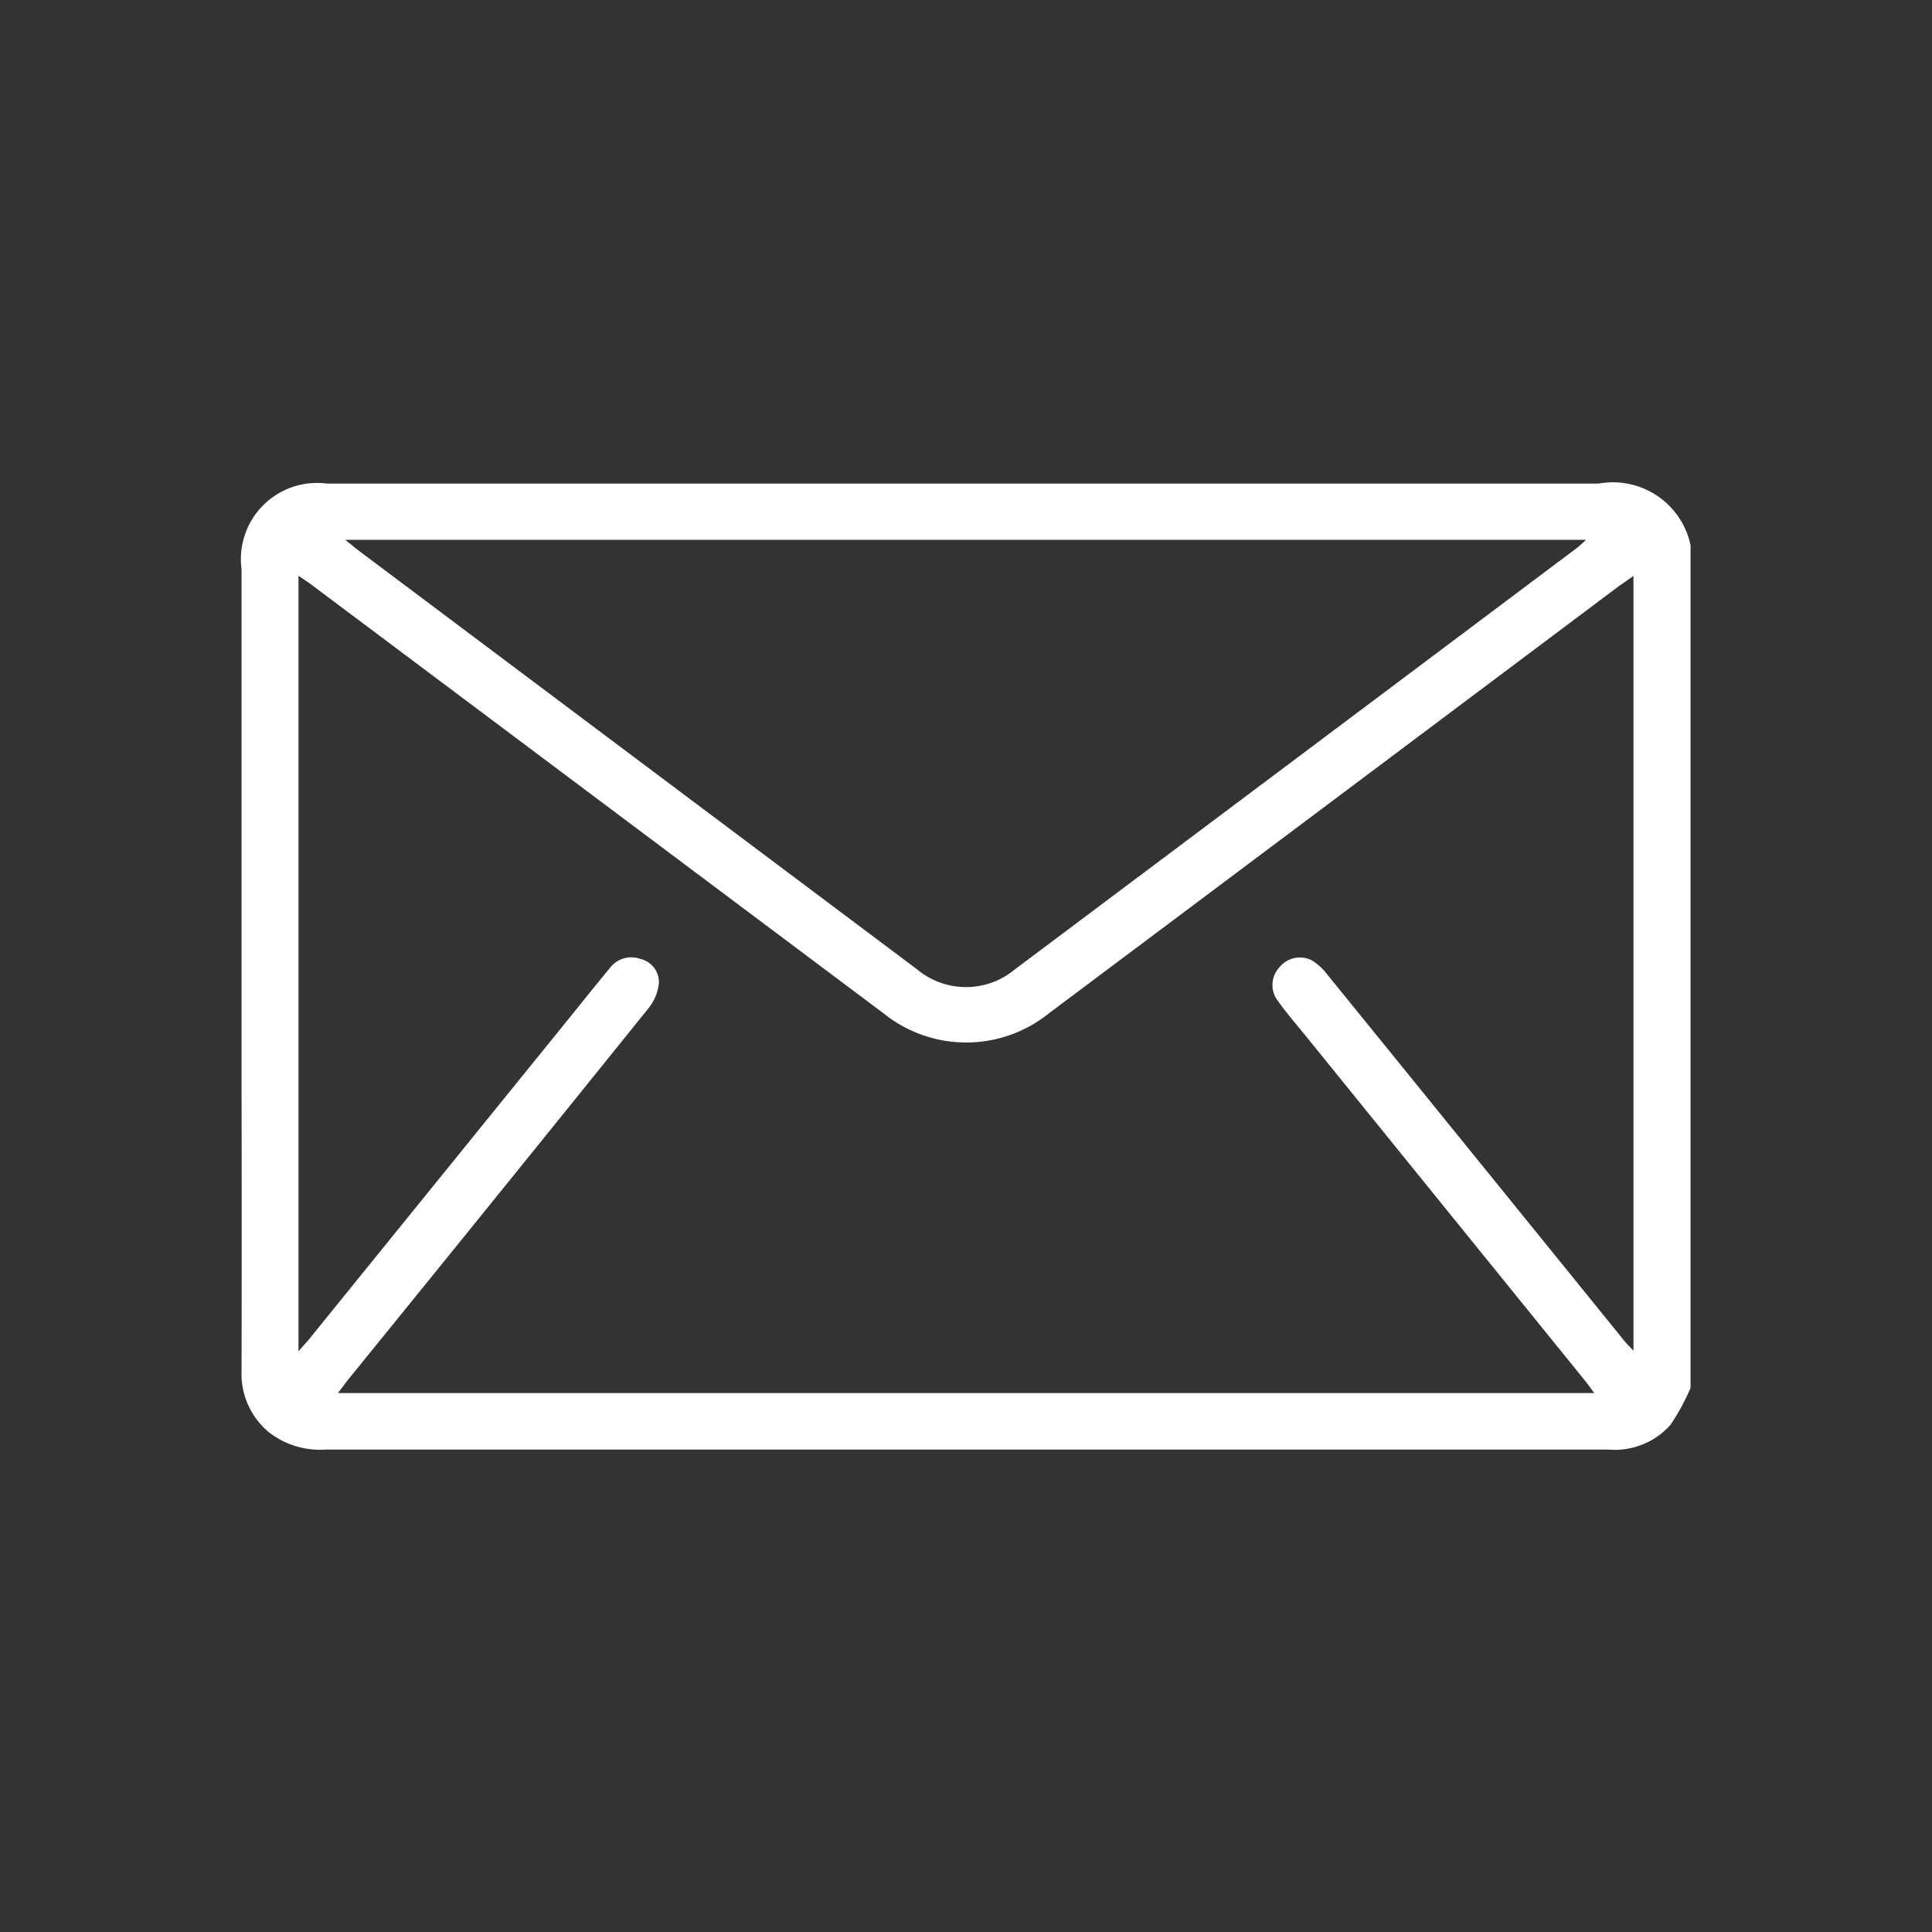 <svg xmlns="http://www.w3.org/2000/svg" xmlns:xlink="http://www.w3.org/1999/xlink" width="40" height="40" viewBox="0 0 40 40"><rect x="0" y="0" width="40" height="40" fill="#333333" stroke="none"/><defs><clipPath id="a"><rect width="40" height="40" transform="translate(-18839 -8037)"/></clipPath></defs><g transform="translate(18839 8037)" clip-path="url(#a)"><g transform="translate(-18826.621 -8027.336)"><g transform="translate(-7.378 0.348)"><g transform="translate(0 0)"><path d="M30,18.725a4.6,4.6,0,0,1-.414.761A1.542,1.542,0,0,1,28.3,20q-4.745,0-9.49,0-8.538,0-17.076,0a1.719,1.719,0,0,1-1.174-.364A1.569,1.569,0,0,1,0,18.372q.006-2.928,0-5.855Q0,7.145,0,1.772A1.577,1.577,0,0,1,1.765,0H28.1A1.643,1.643,0,0,1,30,1.274Zm-1.993.105c-.076-.1-.124-.173-.178-.239l-5.805-7.166c-.19-.235-.389-.464-.565-.71a.539.539,0,0,1,.029-.7.544.544,0,0,1,.688-.135,1.273,1.273,0,0,1,.316.3q3.072,3.785,6.14,7.573c.051.063.11.118.186.2V1.913c-.116.082-.2.141-.288.2q-5.9,4.425-11.808,8.85a2.73,2.73,0,0,1-3.437,0L1.455,2.1c-.082-.061-.168-.117-.276-.191V17.966c.1-.118.172-.193.237-.273l5.363-6.62c.283-.349.562-.7.849-1.046a.555.555,0,0,1,.634-.184.493.493,0,0,1,.379.5,1,1,0,0,1-.216.52q-3.085,3.831-6.186,7.649c-.077.095-.148.193-.243.318ZM2.147,1.165c.126.1.2.162.273.219l11.567,8.674a1.581,1.581,0,0,0,2.024,0q5.808-4.353,11.613-8.708c.063-.047.12-.1.214-.186Z" transform="translate(0 0)" fill="#fff"/></g></g></g></g></svg>